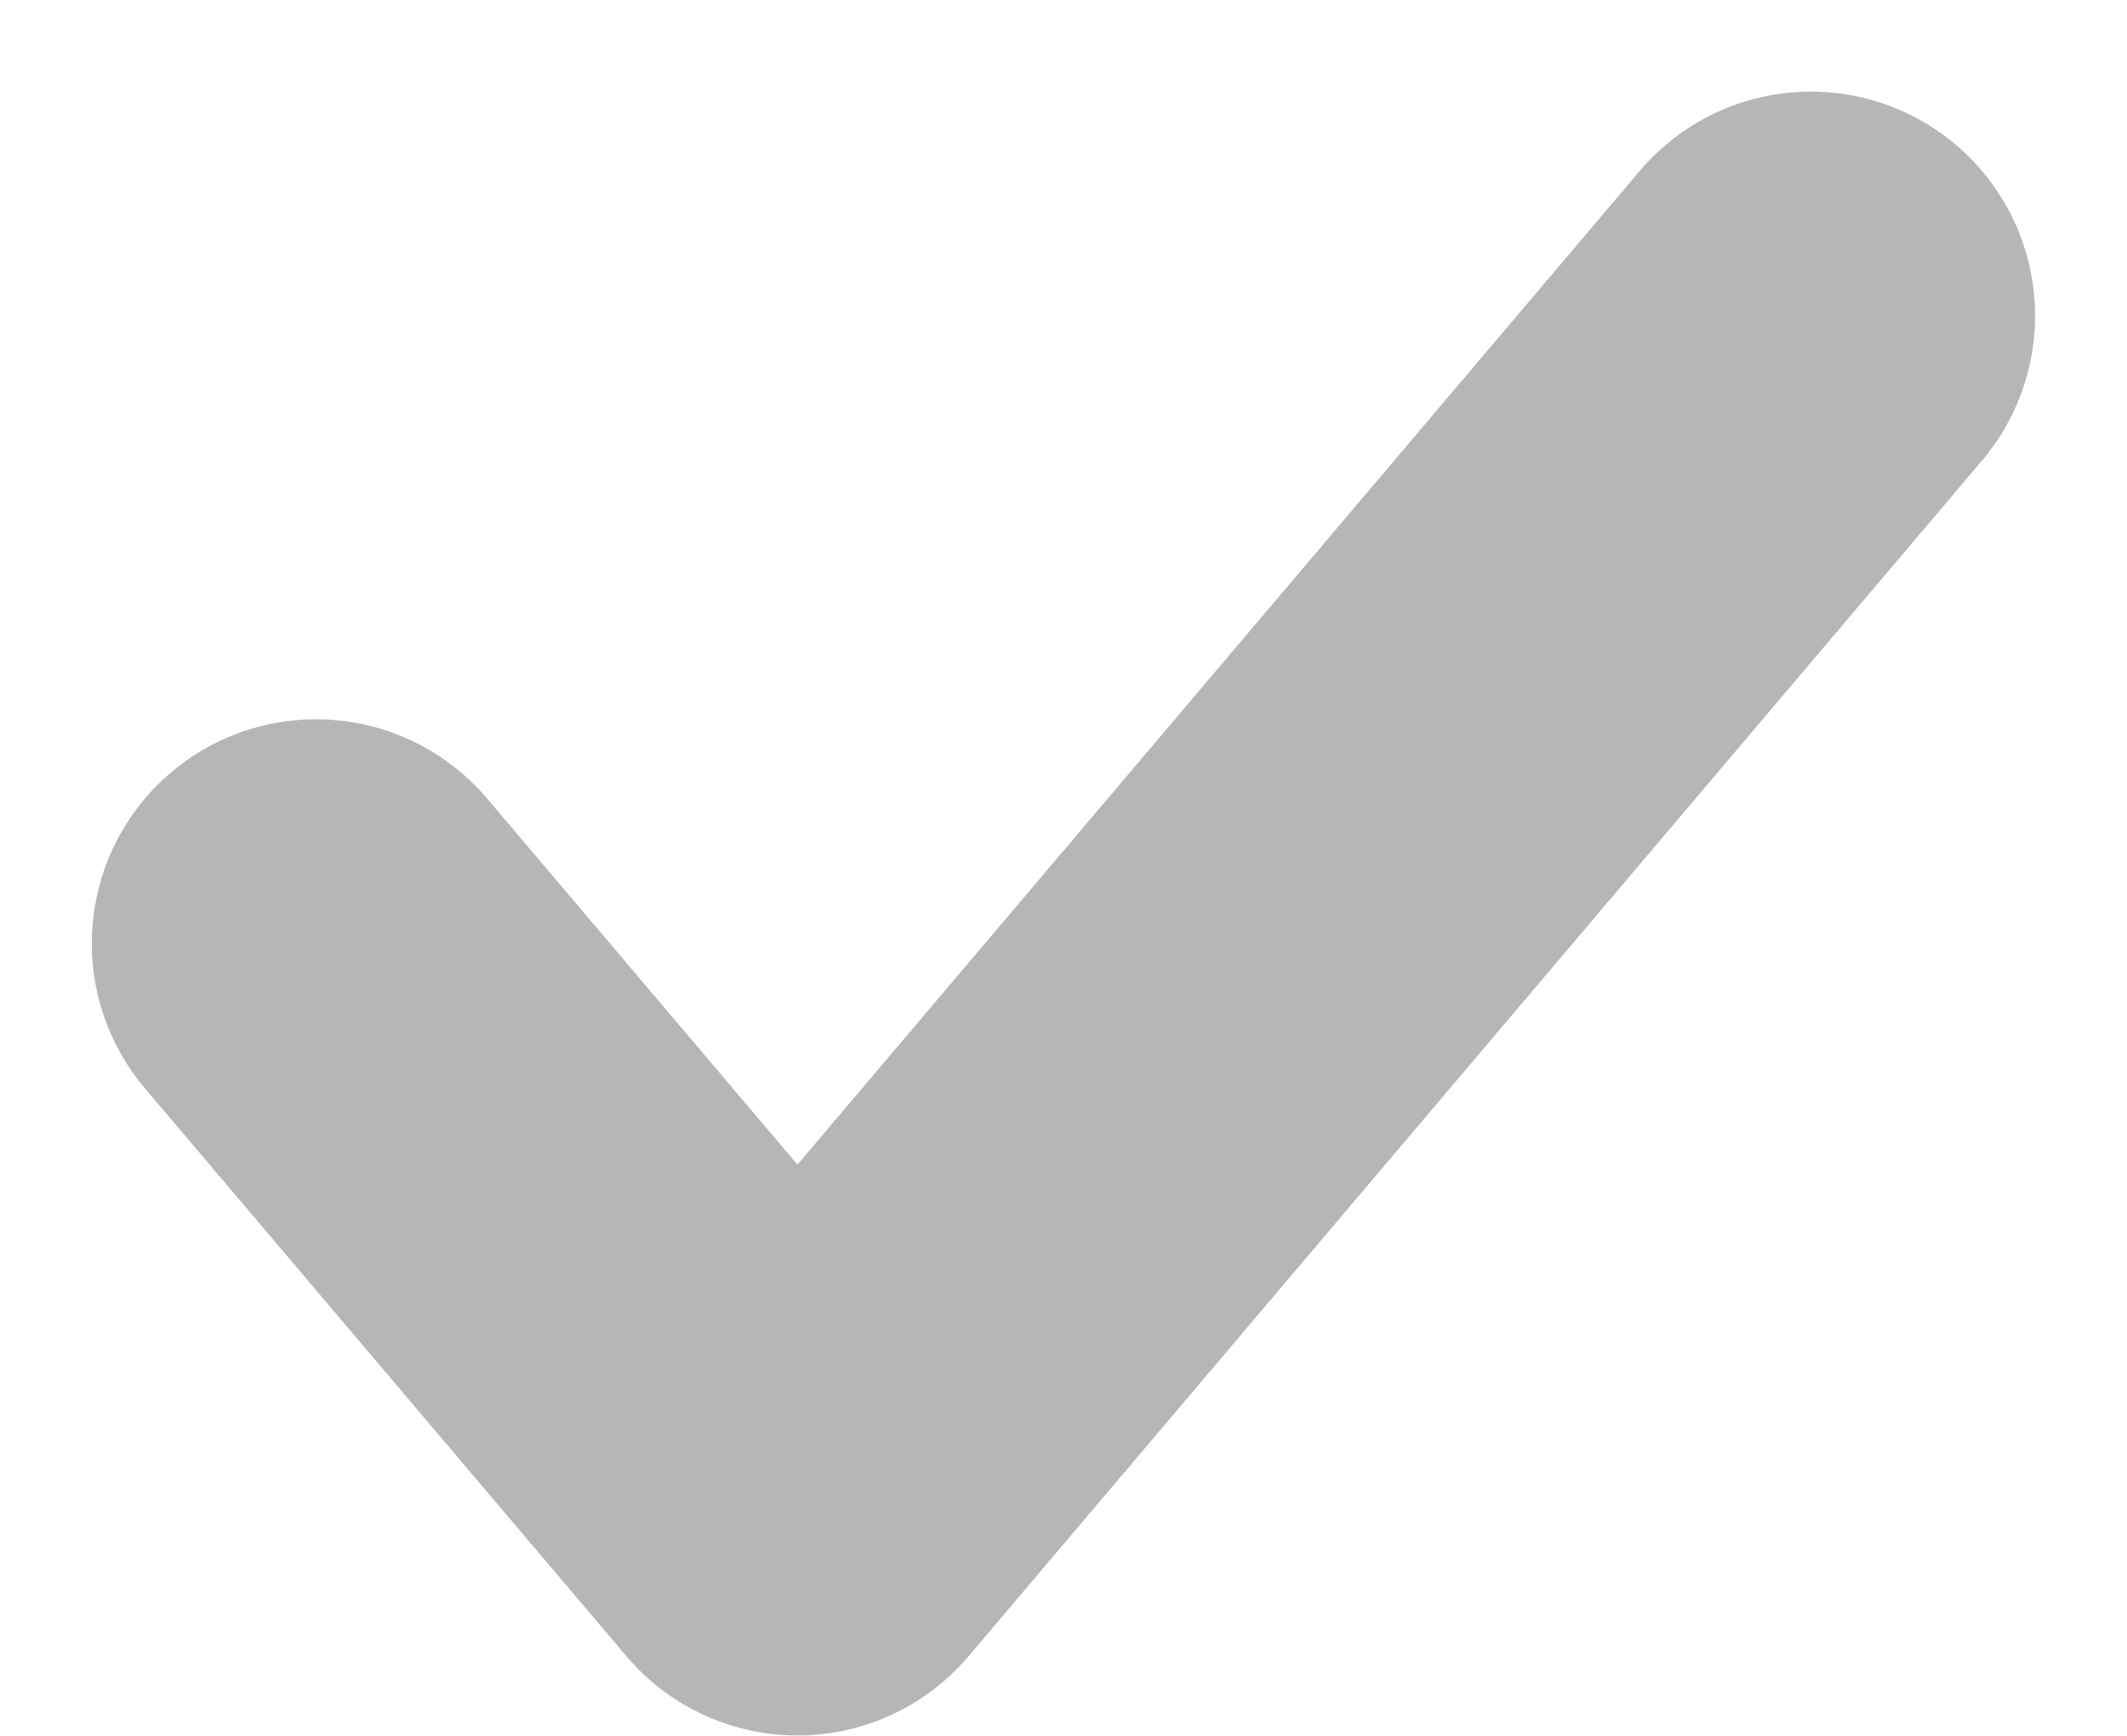<svg xmlns="http://www.w3.org/2000/svg" width="14.229" height="11.614" viewBox="0 0 14.229 11.614">
  <g id="Group_475" transform="translate(-3.886 -4.886)">
    <path id="Path_172" d="M6418.656,350.476l3.221,3.8,6.779-8" transform="translate(-6412.656 -339.277)" fill="none" stroke="#b6b6b6" stroke-linecap="round" stroke-linejoin="round" stroke-width="3"/>
  </g>
</svg>
